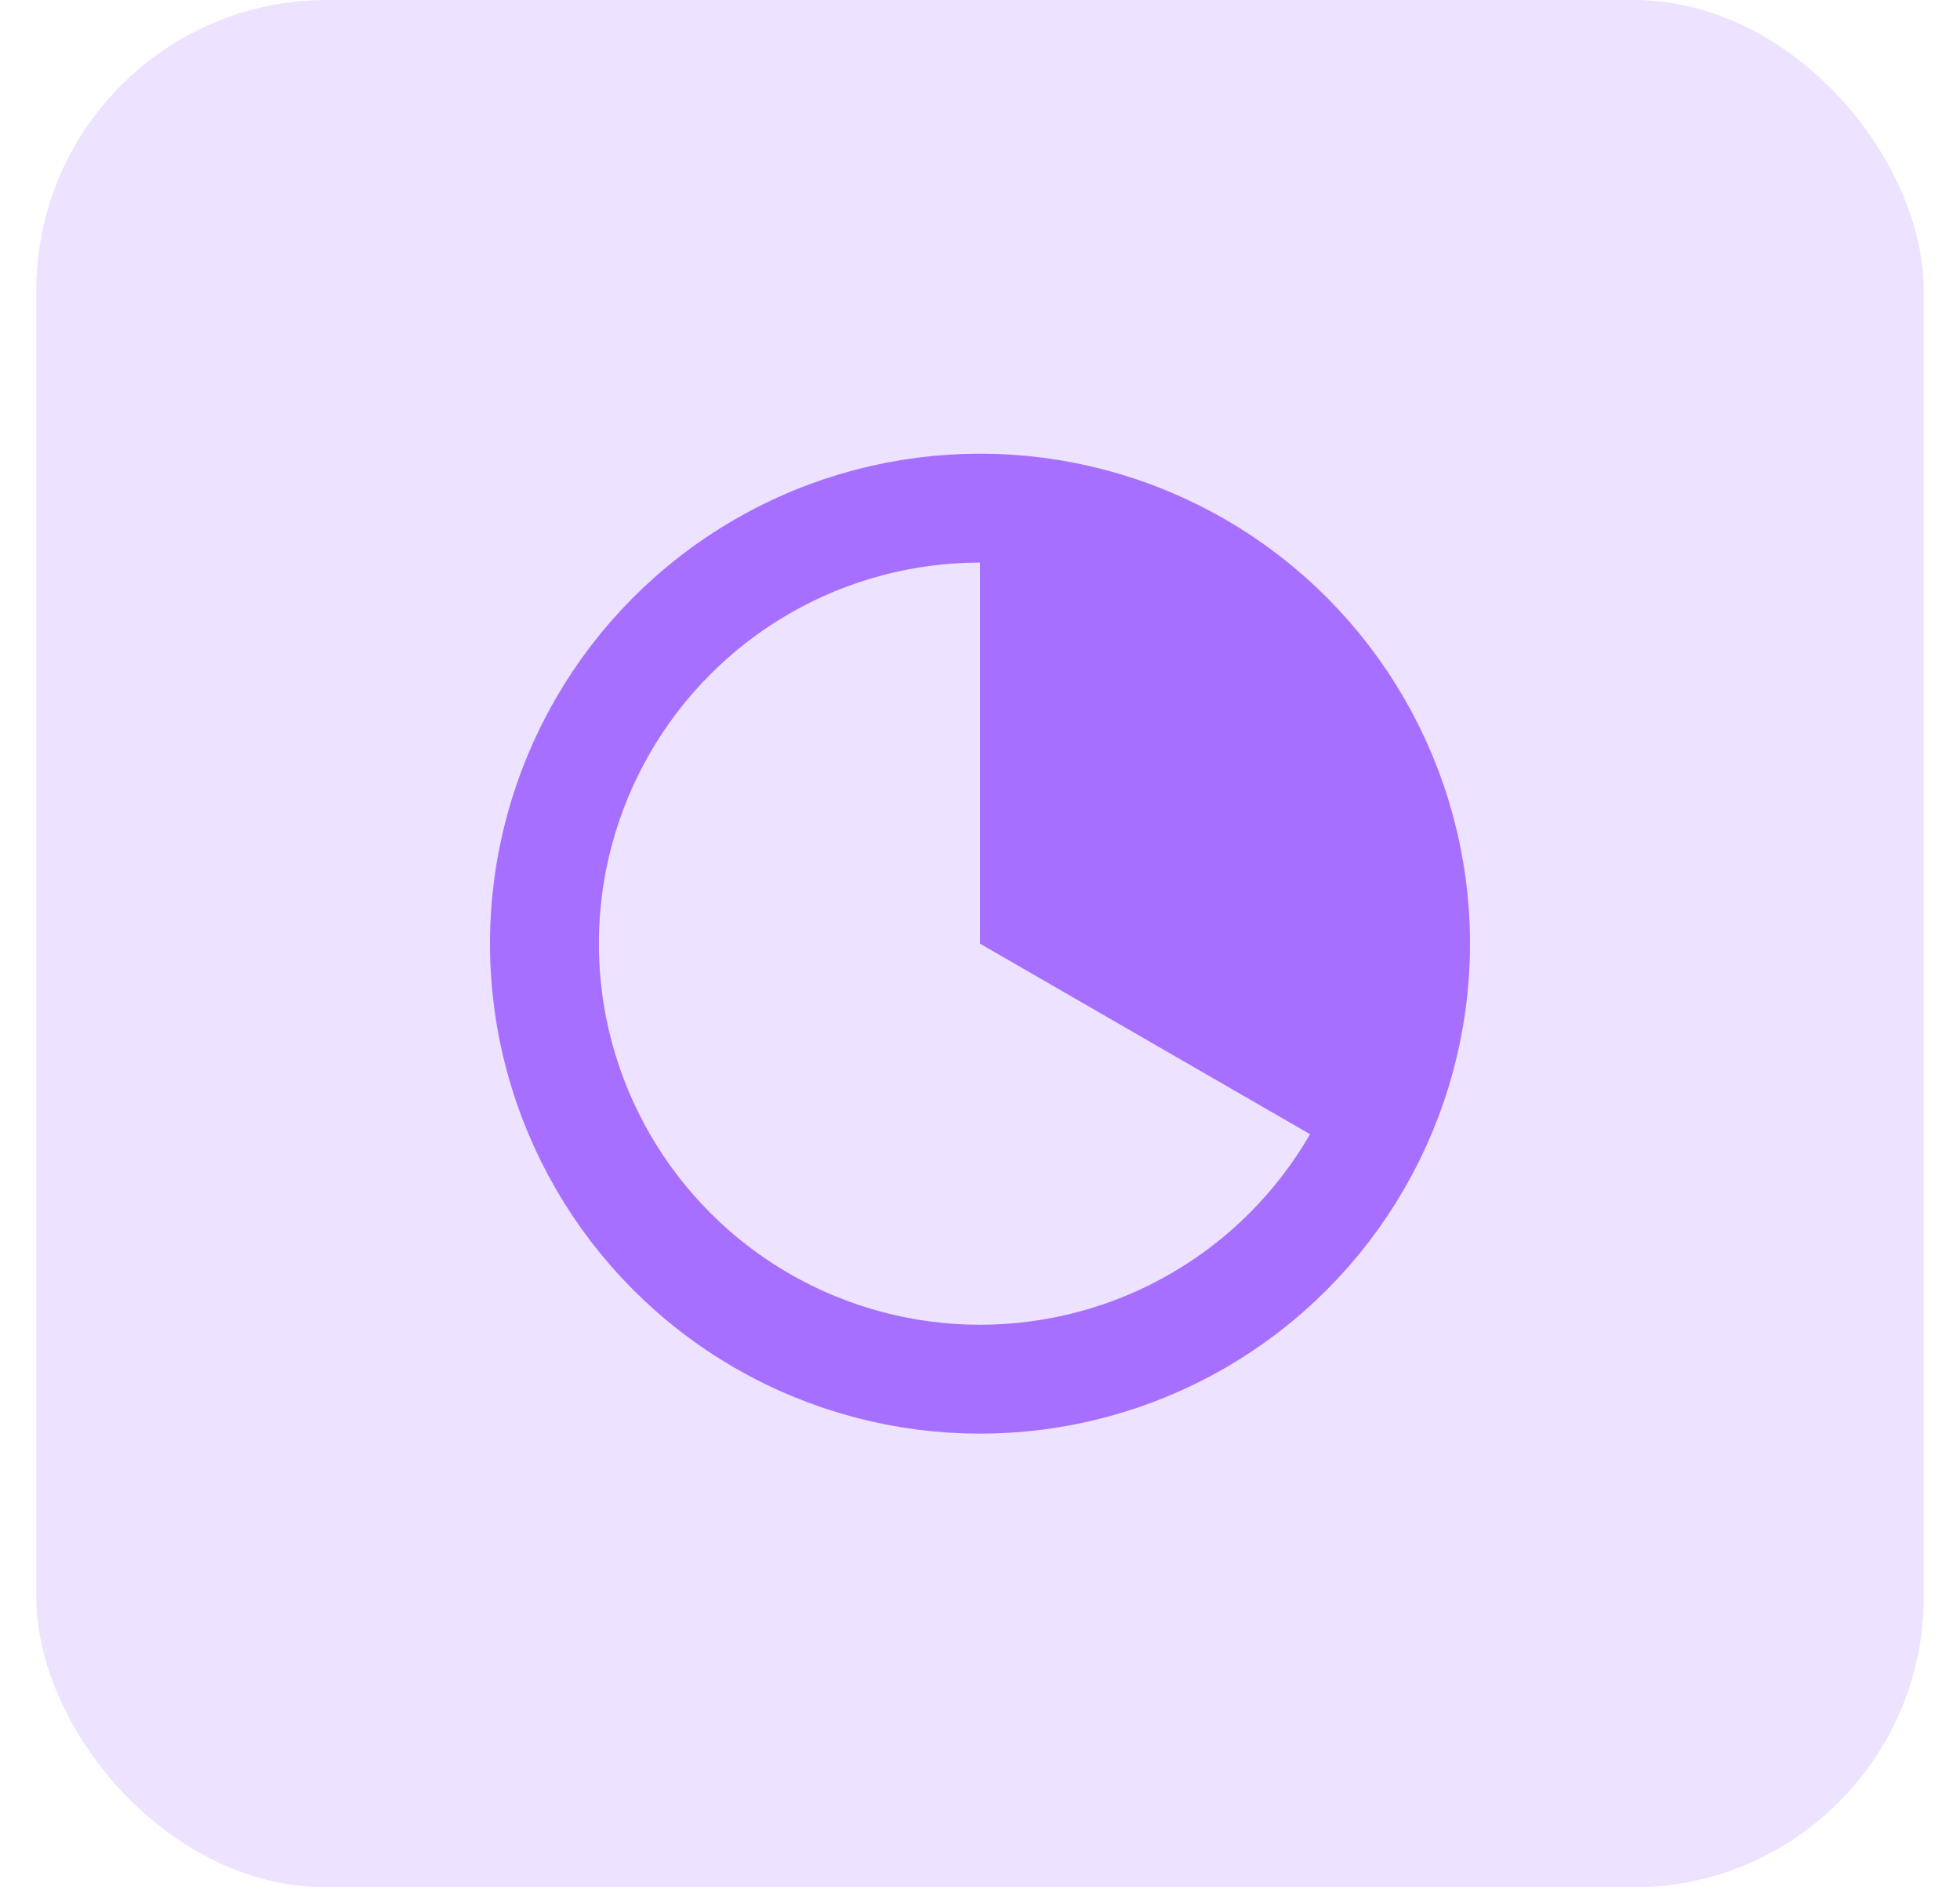 <svg width="27" height="26" viewBox="0 0 27 26" fill="none" xmlns="http://www.w3.org/2000/svg">
<rect x="0.5" width="26" height="26" rx="4" fill="#A66FFF" fill-opacity="0.2"/>
<circle cx="13.5" cy="13" r="6" stroke="#A66FFF" stroke-width="1.5" stroke-linecap="round" stroke-linejoin="round"/>
<path d="M13.5 7C14.553 7 15.588 7.277 16.5 7.804C17.412 8.33 18.169 9.088 18.696 10C19.223 10.912 19.5 11.947 19.5 13C19.5 14.053 19.223 15.088 18.696 16L13.5 13V7Z" fill="#A66FFF"/>
</svg>
